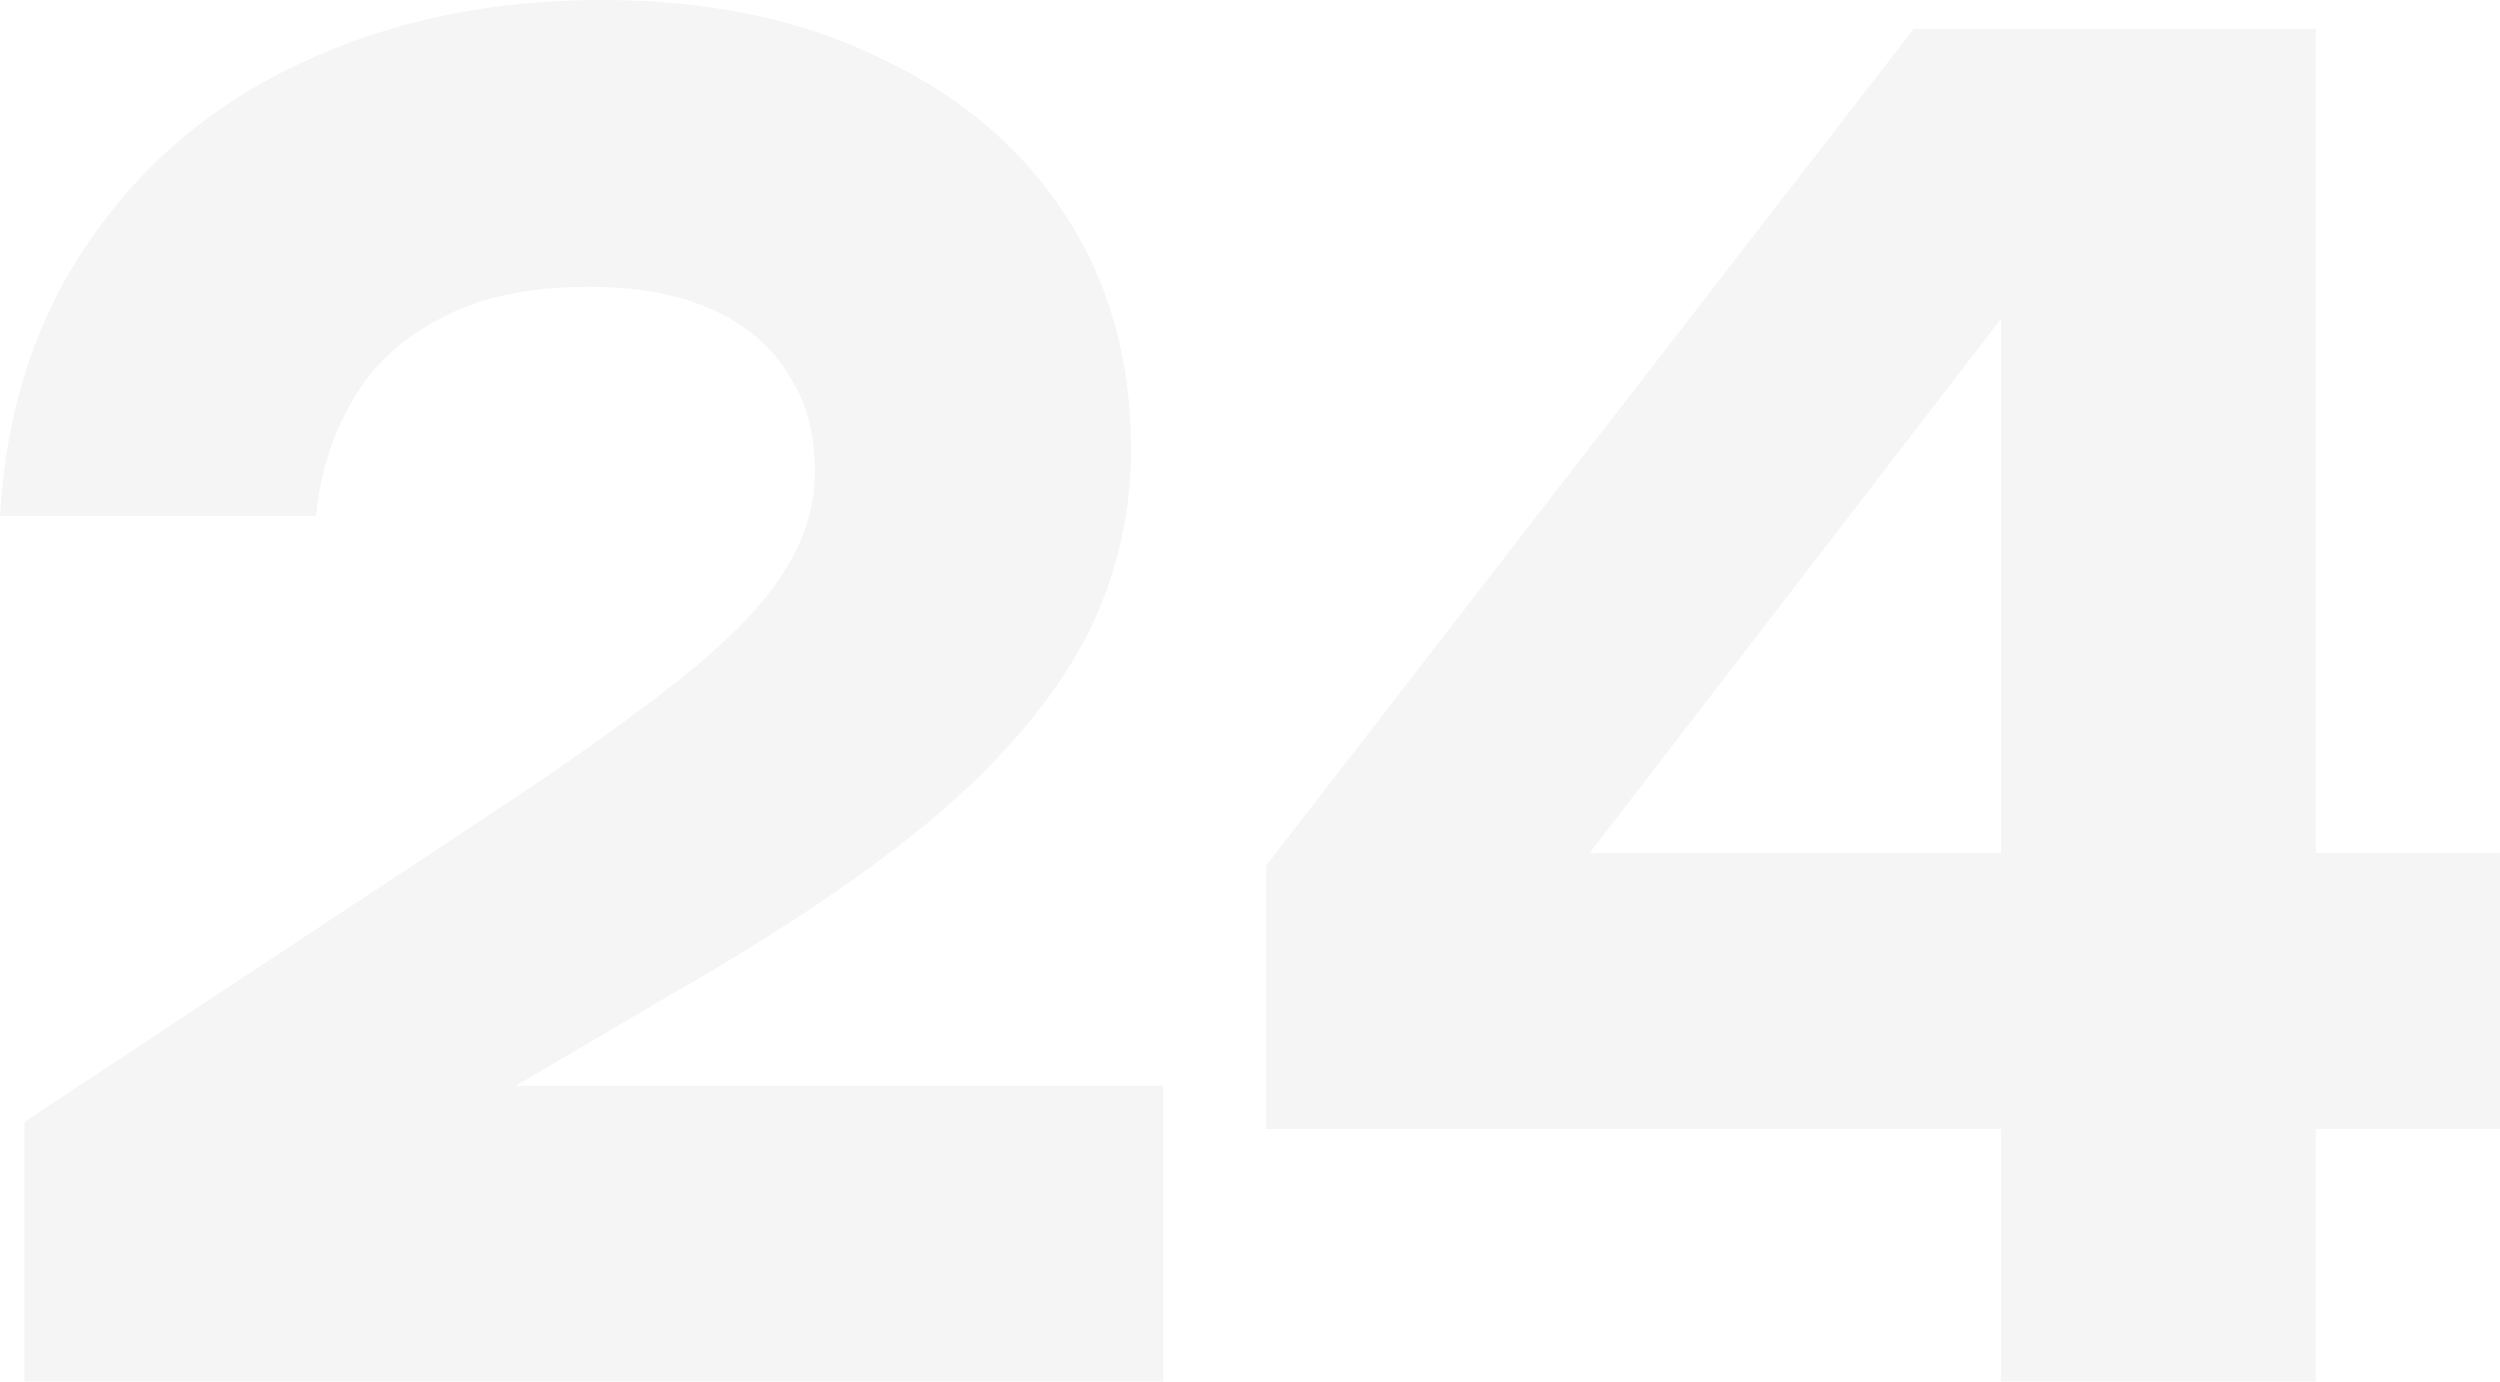 <svg width="38" height="21" viewBox="0 0 38 21" fill="none" xmlns="http://www.w3.org/2000/svg">
<g opacity="0.2">
<path d="M0 7.841C0.093 6.232 0.544 4.843 1.353 3.674C2.162 2.486 3.235 1.581 4.572 0.96C5.925 0.32 7.449 0 9.144 0C10.762 0 12.169 0.292 13.367 0.877C14.58 1.444 15.521 2.239 16.189 3.262C16.858 4.286 17.192 5.474 17.192 6.826C17.192 7.868 16.951 8.846 16.469 9.76C15.987 10.655 15.233 11.542 14.206 12.419C13.18 13.278 11.835 14.183 10.171 15.133L5.365 17.957L5.179 16.504H17.682V21H0.373V17.052L7.885 12.09C9.051 11.304 9.953 10.646 10.591 10.116C11.244 9.568 11.703 9.065 11.967 8.608C12.247 8.151 12.387 7.667 12.387 7.155C12.387 6.589 12.255 6.104 11.99 5.702C11.742 5.282 11.361 4.953 10.847 4.715C10.334 4.478 9.704 4.359 8.958 4.359C8.025 4.359 7.263 4.524 6.672 4.852C6.081 5.163 5.637 5.584 5.342 6.114C5.046 6.625 4.868 7.201 4.805 7.841H0Z" fill="#CCCCCC"/>
<path d="M35.2 0.439V21H30.418V2.933H31.888L22.79 14.749L22.767 12.967H37.999V17.162H19.244V13.159L29.088 0.439H35.2Z" fill="#CCCCCC"/>
</g>
</svg>
